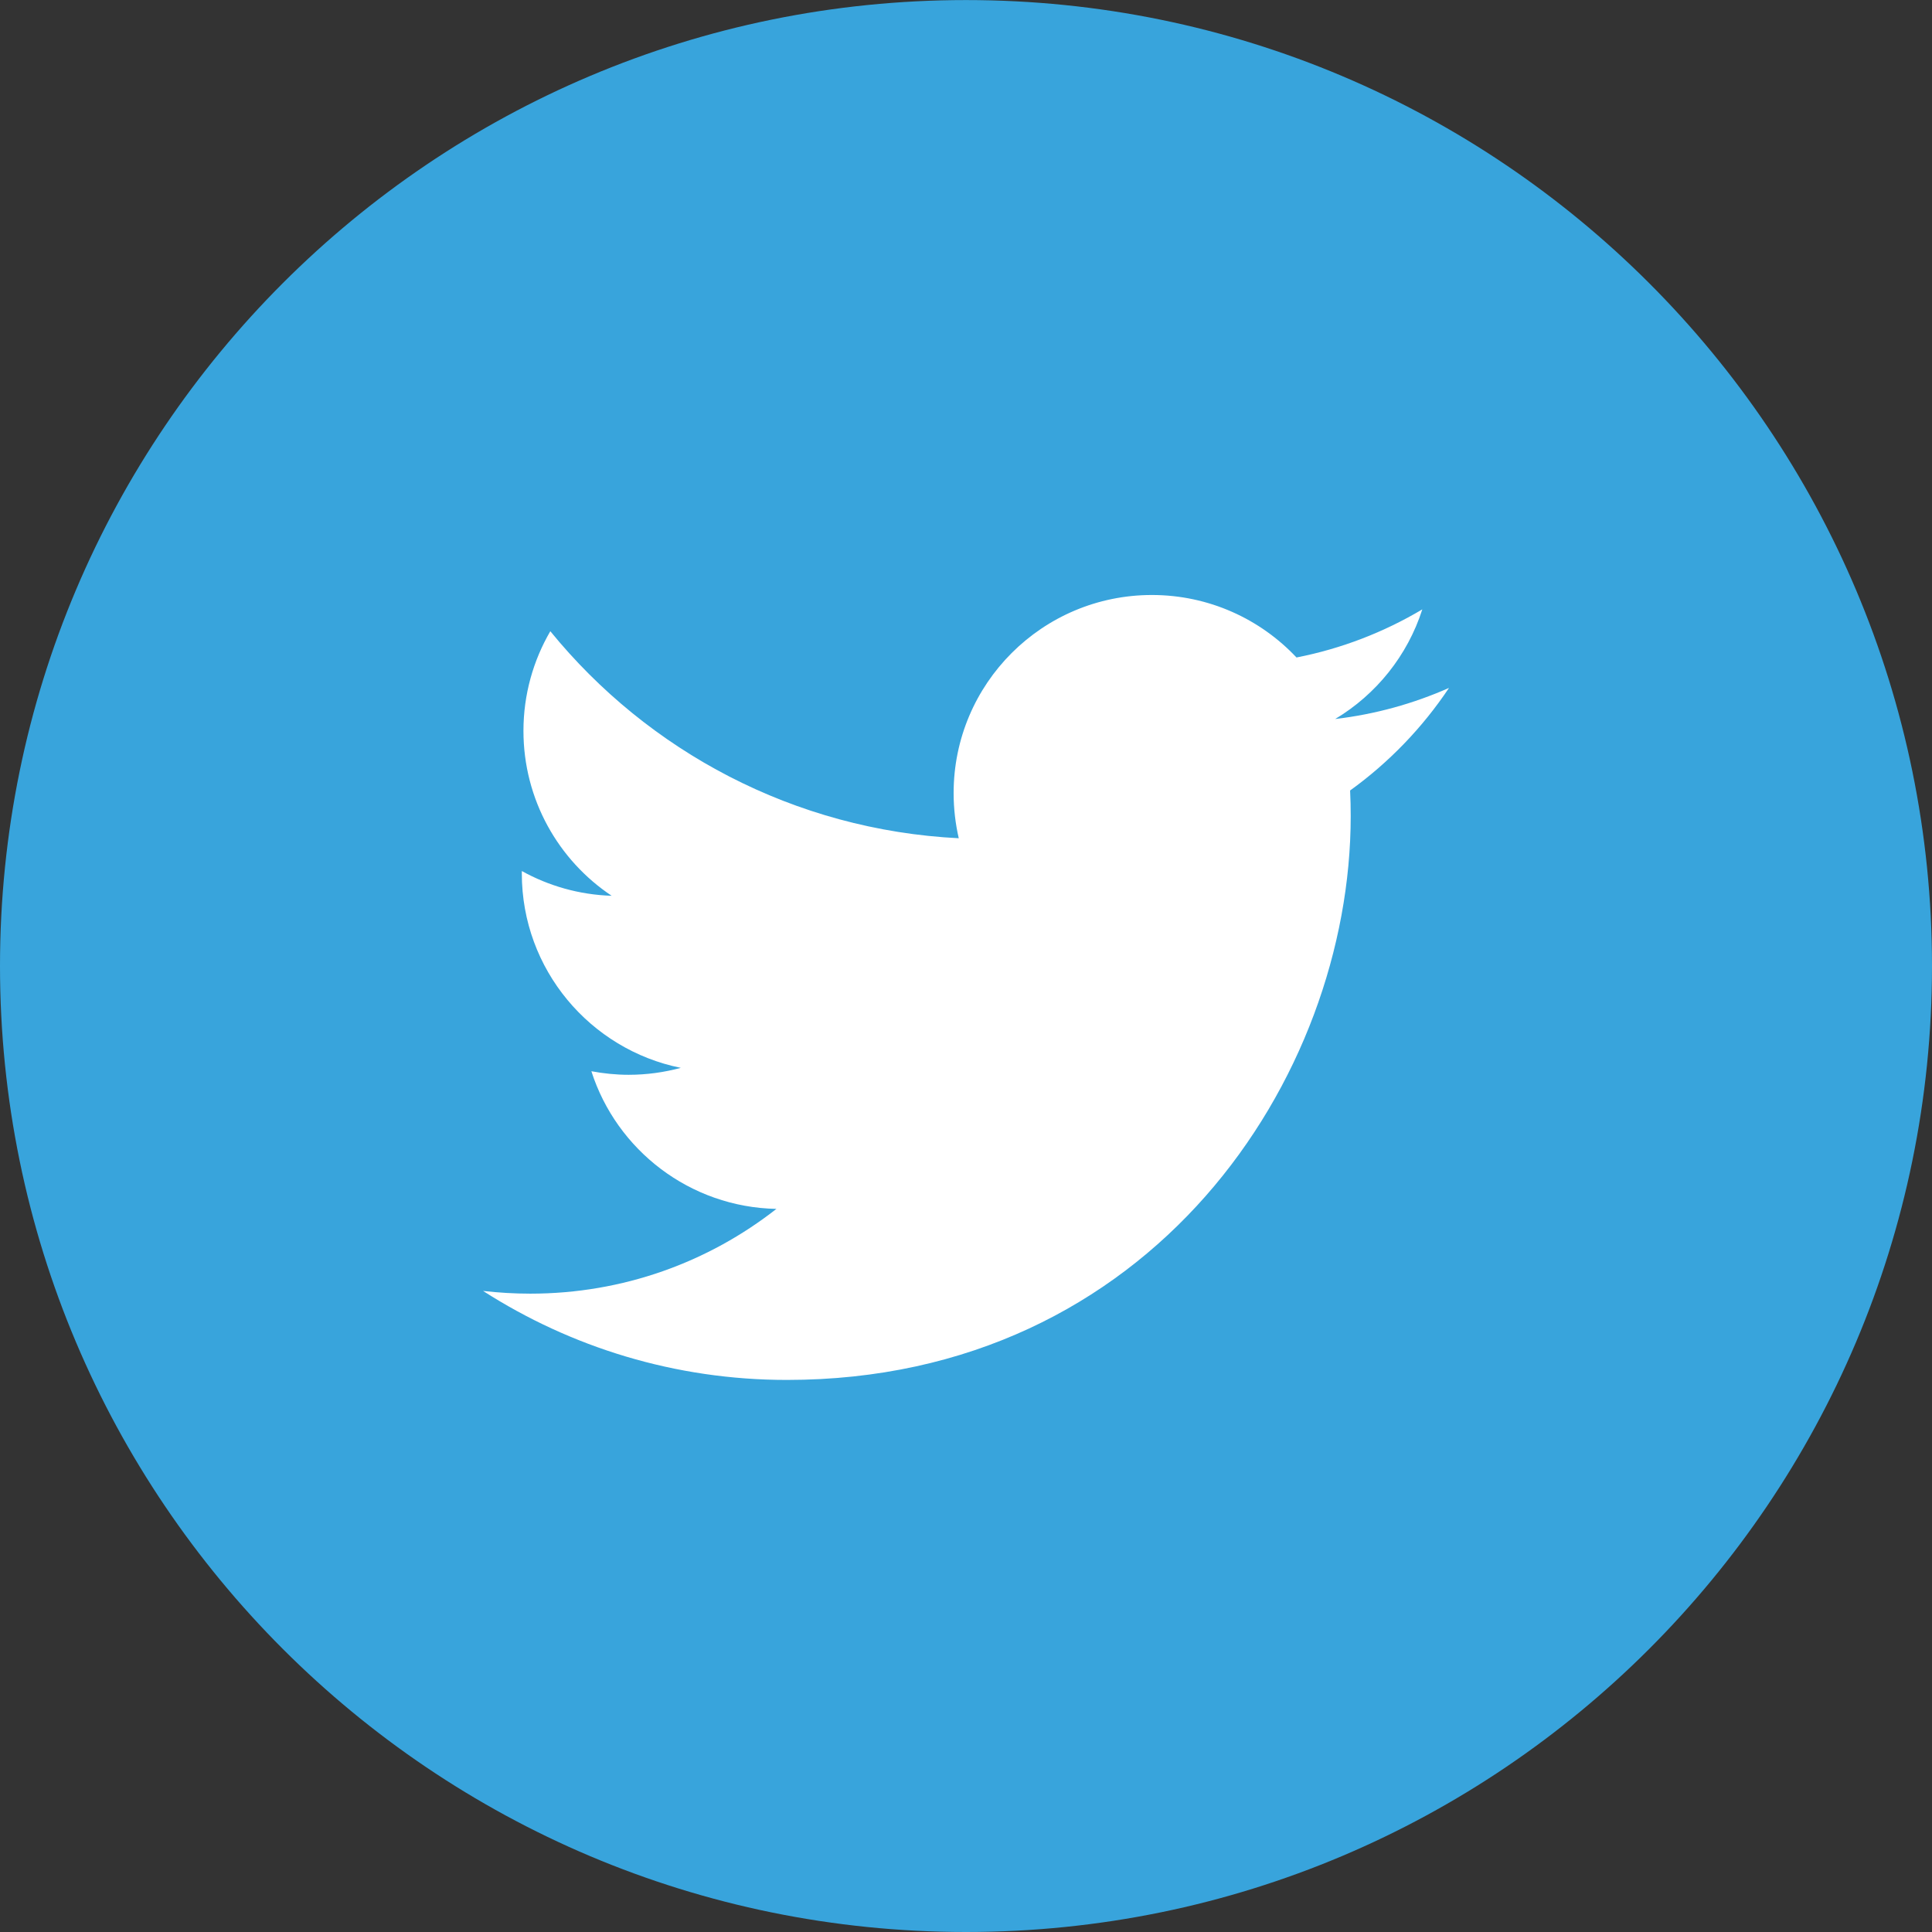 <?xml version="1.0" encoding="UTF-8" standalone="no"?>
<svg width="32px" height="32px" viewBox="0 0 32 32" version="1.1" xmlns="http://www.w3.org/2000/svg" xmlns:xlink="http://www.w3.org/1999/xlink" xmlns:sketch="http://www.bohemiancoding.com/sketch/ns">
    <rect x="0" y="0" width="32" height="32" fill="#333333" stroke="none"/>
    <!-- Generator: Sketch 3.2.1 (9971) - http://www.bohemiancoding.com/sketch -->
    <title>social-TW-colour</title>
    <desc>Created with Sketch.</desc>
    <defs></defs>
    <g id="Page-1" stroke="none" stroke-width="1" fill="none" fill-rule="evenodd" sketch:type="MSPage">
        <g id="social" sketch:type="MSArtboardGroup" transform="translate(-101, -99)">
            <g id="social-TW-colour" sketch:type="MSLayerGroup" transform="translate(101, 99)">
                <path d="M16,0.001 C7.165,0.001 0,7.165 0,16 C0,24.838 7.165,32 16,32 C24.835,32 32,24.838 32,16 C32,7.165 24.835,0.001 16,0.001" id="Fill-1" fill="#38A4DC" sketch:type="MSShapeGroup"></path>
                <path d="M22.362,13.093 C22.369,13.234 22.372,13.374 22.372,13.517 C22.372,17.855 19.071,22.856 13.033,22.856 C11.178,22.856 9.454,22.313 8.001,21.382 C8.258,21.411 8.519,21.427 8.784,21.427 C10.323,21.427 11.737,20.903 12.86,20.023 C11.424,19.995 10.212,19.046 9.795,17.743 C9.995,17.78 10.2,17.802 10.412,17.802 C10.711,17.802 11.002,17.761 11.276,17.687 C9.776,17.384 8.643,16.058 8.643,14.468 L8.643,14.427 C9.087,14.673 9.593,14.82 10.131,14.837 C9.249,14.249 8.67,13.243 8.67,12.105 C8.67,11.503 8.833,10.939 9.115,10.455 C10.733,12.441 13.153,13.747 15.88,13.884 C15.825,13.644 15.795,13.394 15.795,13.136 C15.795,11.324 17.265,9.855 19.079,9.855 C20.022,9.855 20.875,10.253 21.474,10.89 C22.221,10.744 22.924,10.47 23.558,10.093 C23.312,10.861 22.793,11.503 22.115,11.909 C22.779,11.831 23.412,11.654 24,11.394 C23.561,12.052 23.004,12.63 22.362,13.093" id="Fill-2" fill="#FFFFFF" sketch:type="MSShapeGroup"></path>
            </g>
        </g>
    </g>
</svg>